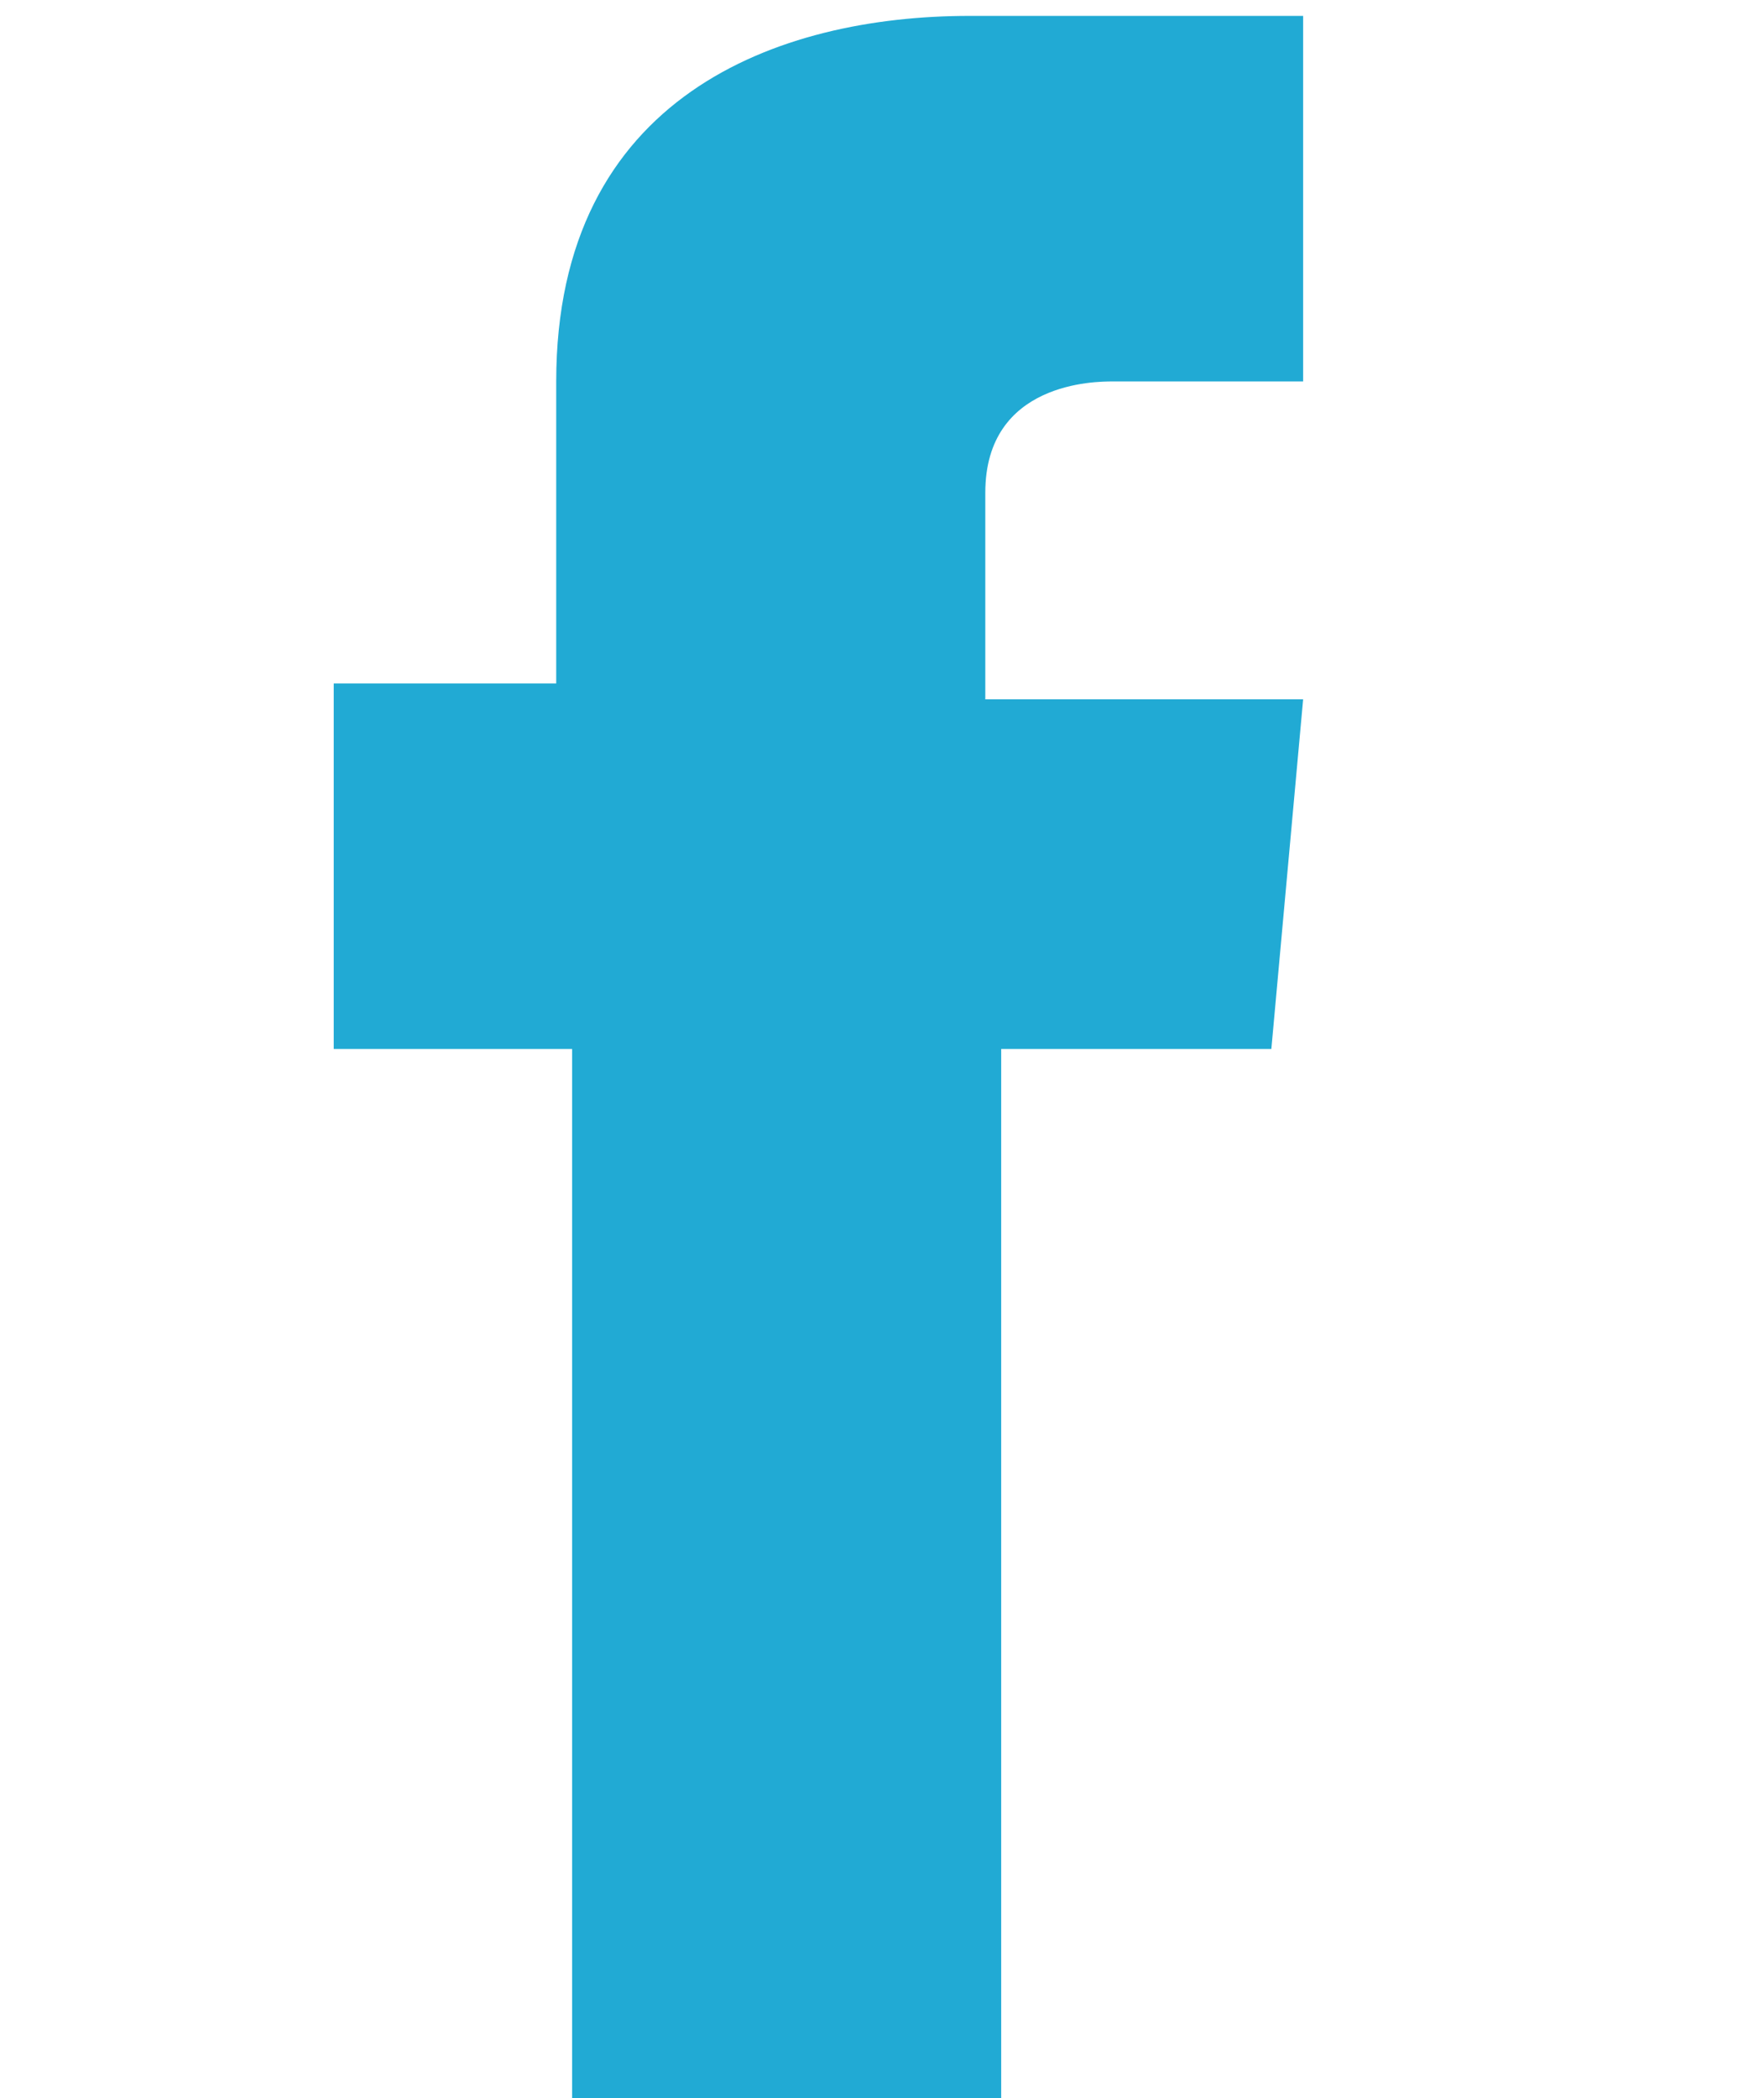 <?xml version="1.0" encoding="utf-8"?>
<!-- Generator: Adobe Illustrator 17.1.0, SVG Export Plug-In . SVG Version: 6.00 Build 0)  -->
<!DOCTYPE svg PUBLIC "-//W3C//DTD SVG 1.1//EN" "http://www.w3.org/Graphics/SVG/1.1/DTD/svg11.dtd">
<svg version="1.1" id="icon" xmlns="http://www.w3.org/2000/svg" xmlns:xlink="http://www.w3.org/1999/xlink" x="0px" y="0px"
	 viewBox="0 0 11.1 13.2" enable-background="new 0 0 11.1 13.2" xml:space="preserve">
<path fill="#21AAD4" d="M8.2,0.1c0,0-1.3,0-2.1,0c-1.2,0-2.6,0.5-2.6,2.3c0,0.6,0,1.2,0,1.9H2.1v2.3h1.5v6.6h2.7V6.6H8l0.2-2.2h-2
	c0,0,0-1,0-1.3c0-0.7,0.7-0.7,0.8-0.7c0.4,0,1,0,1.2,0L8.2,0.1L8.2,0.1C8.2,0.1,8.2,0.1,8.2,0.1z"/>
</svg>
